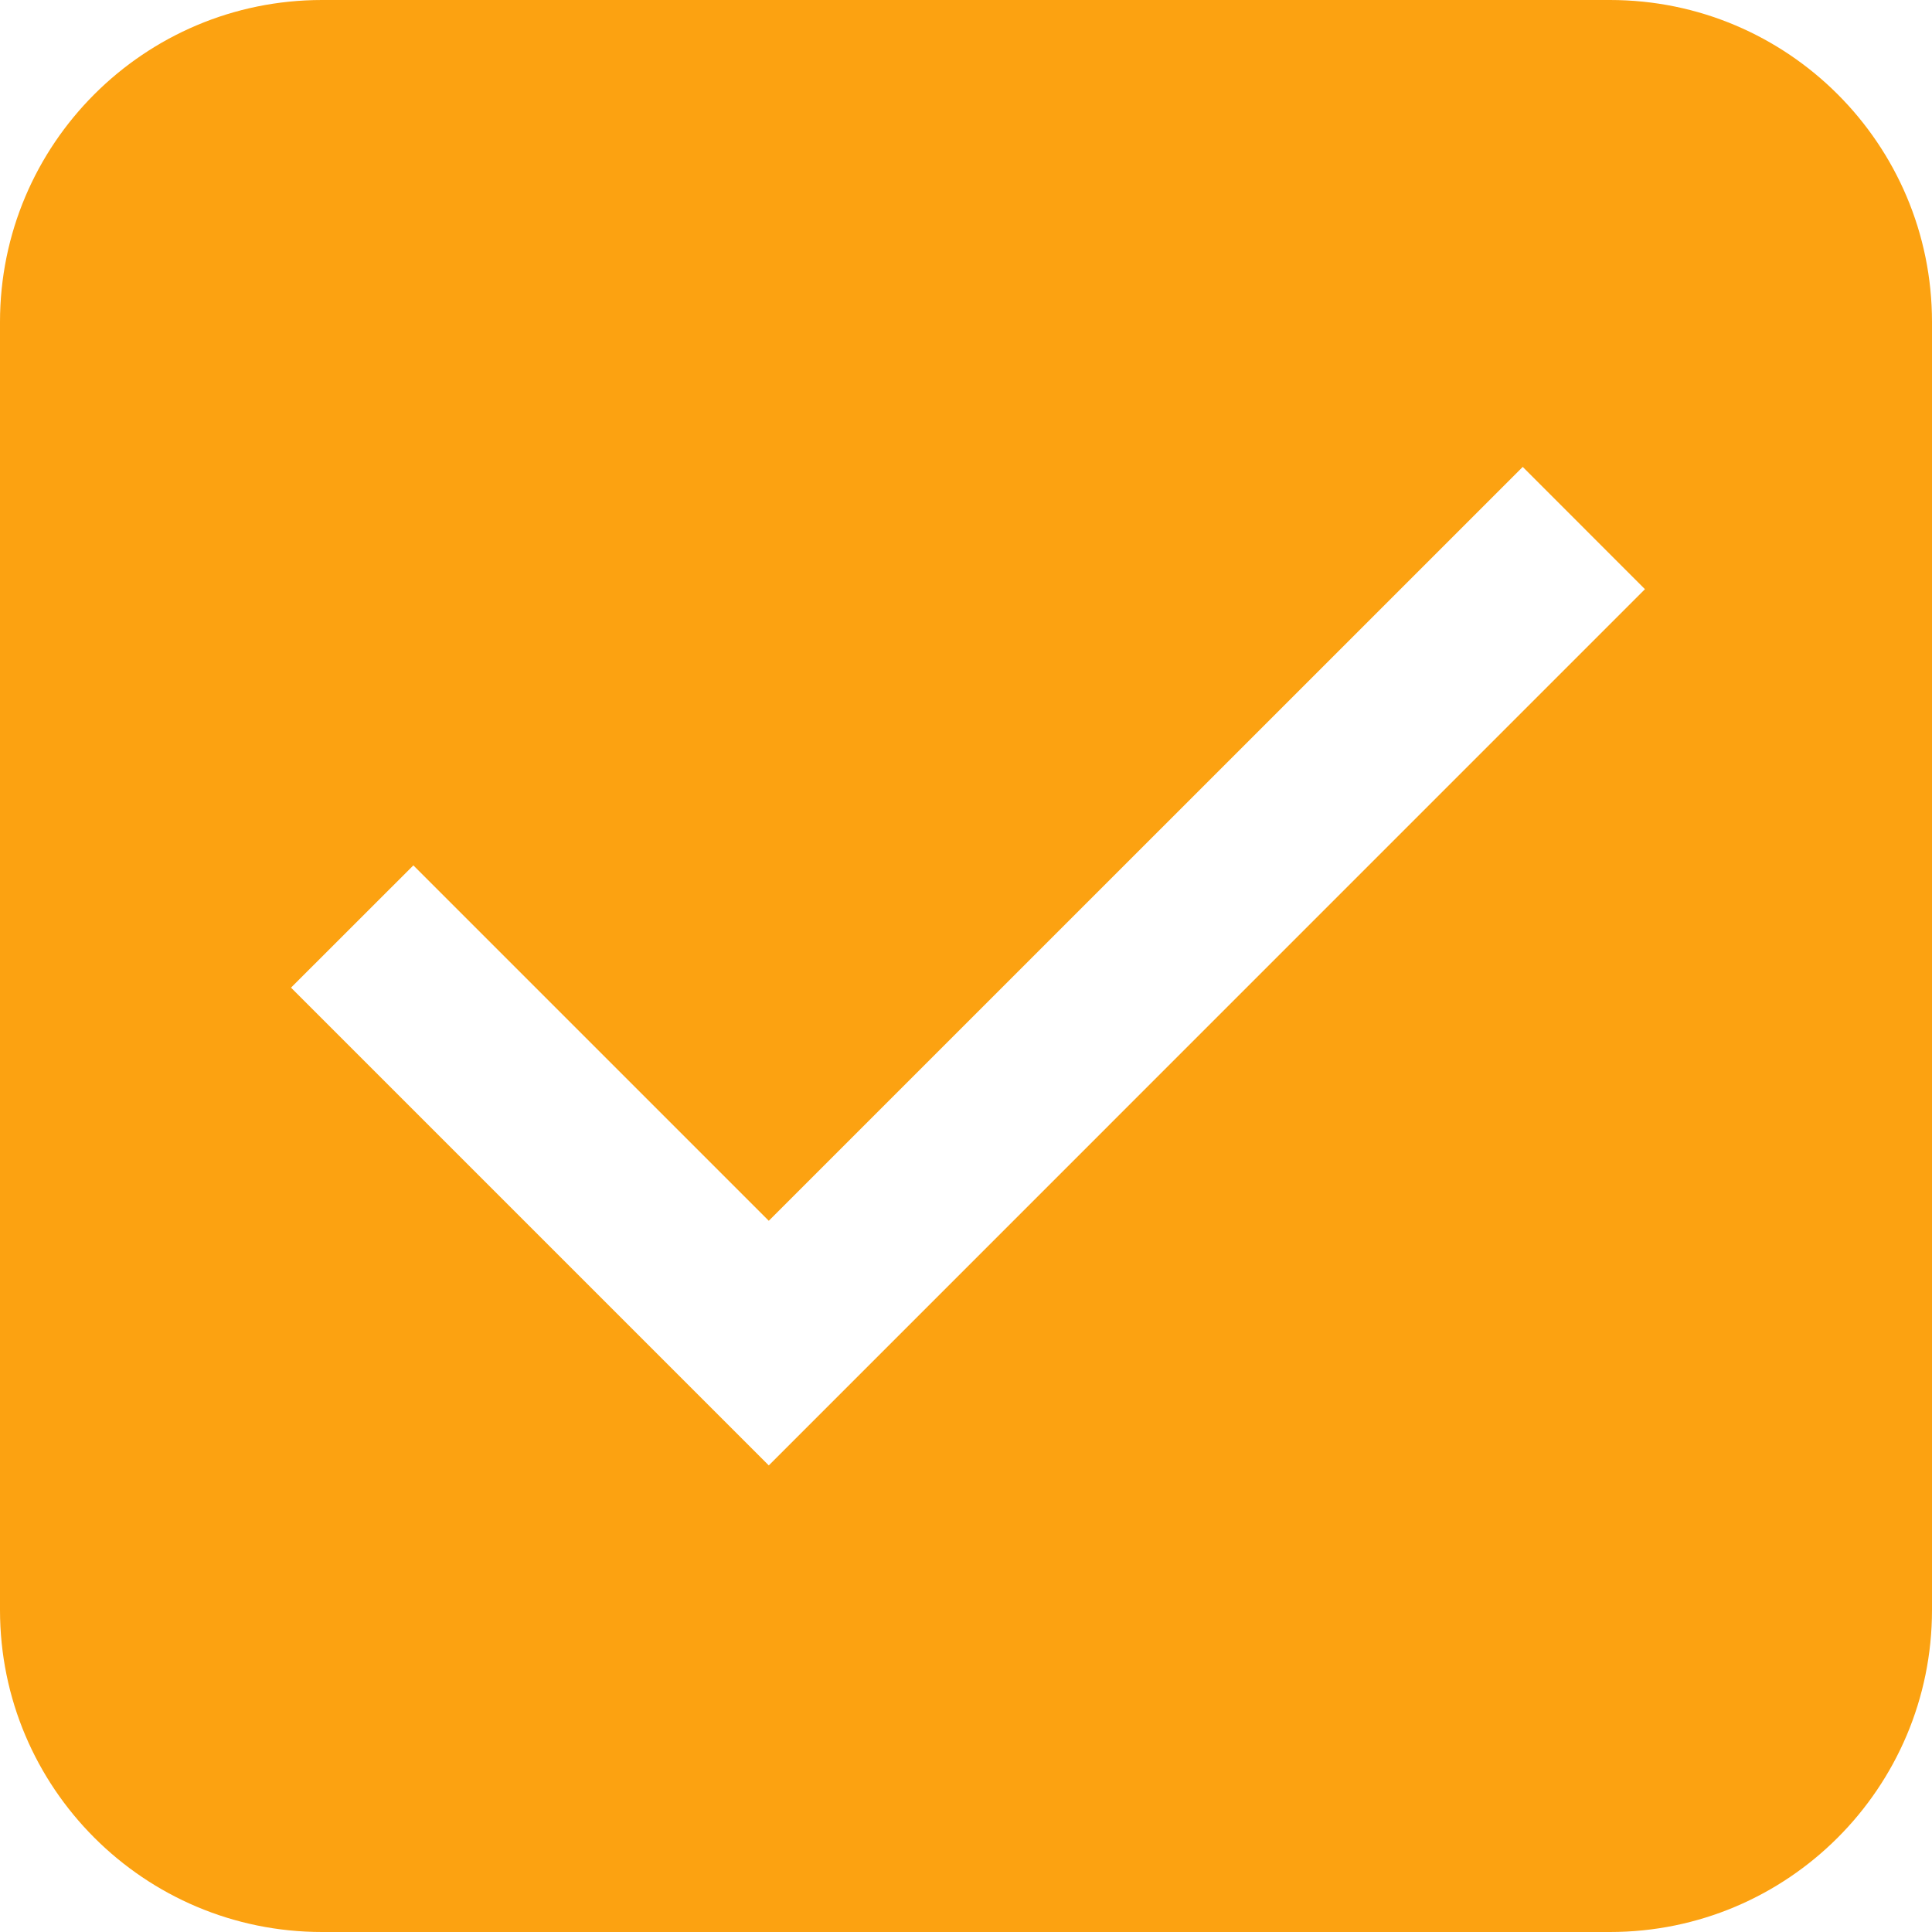 <svg width="24" height="24" viewBox="0 0 24 24" fill="none" xmlns="http://www.w3.org/2000/svg">
<path fill-rule="evenodd" clip-rule="evenodd" d="M4 0C1.791 0 0 1.791 0 4V20C0 22.209 1.791 24 4 24H20C22.209 24 24 22.209 24 20V4C24 1.791 22.209 0 20 0H4ZM3.615 12.269L9.55 18.204L20.434 7.319L18.916 5.8L9.55 15.165L5.135 10.75L3.615 12.269Z" fill="#FCA211"/>
</svg>

